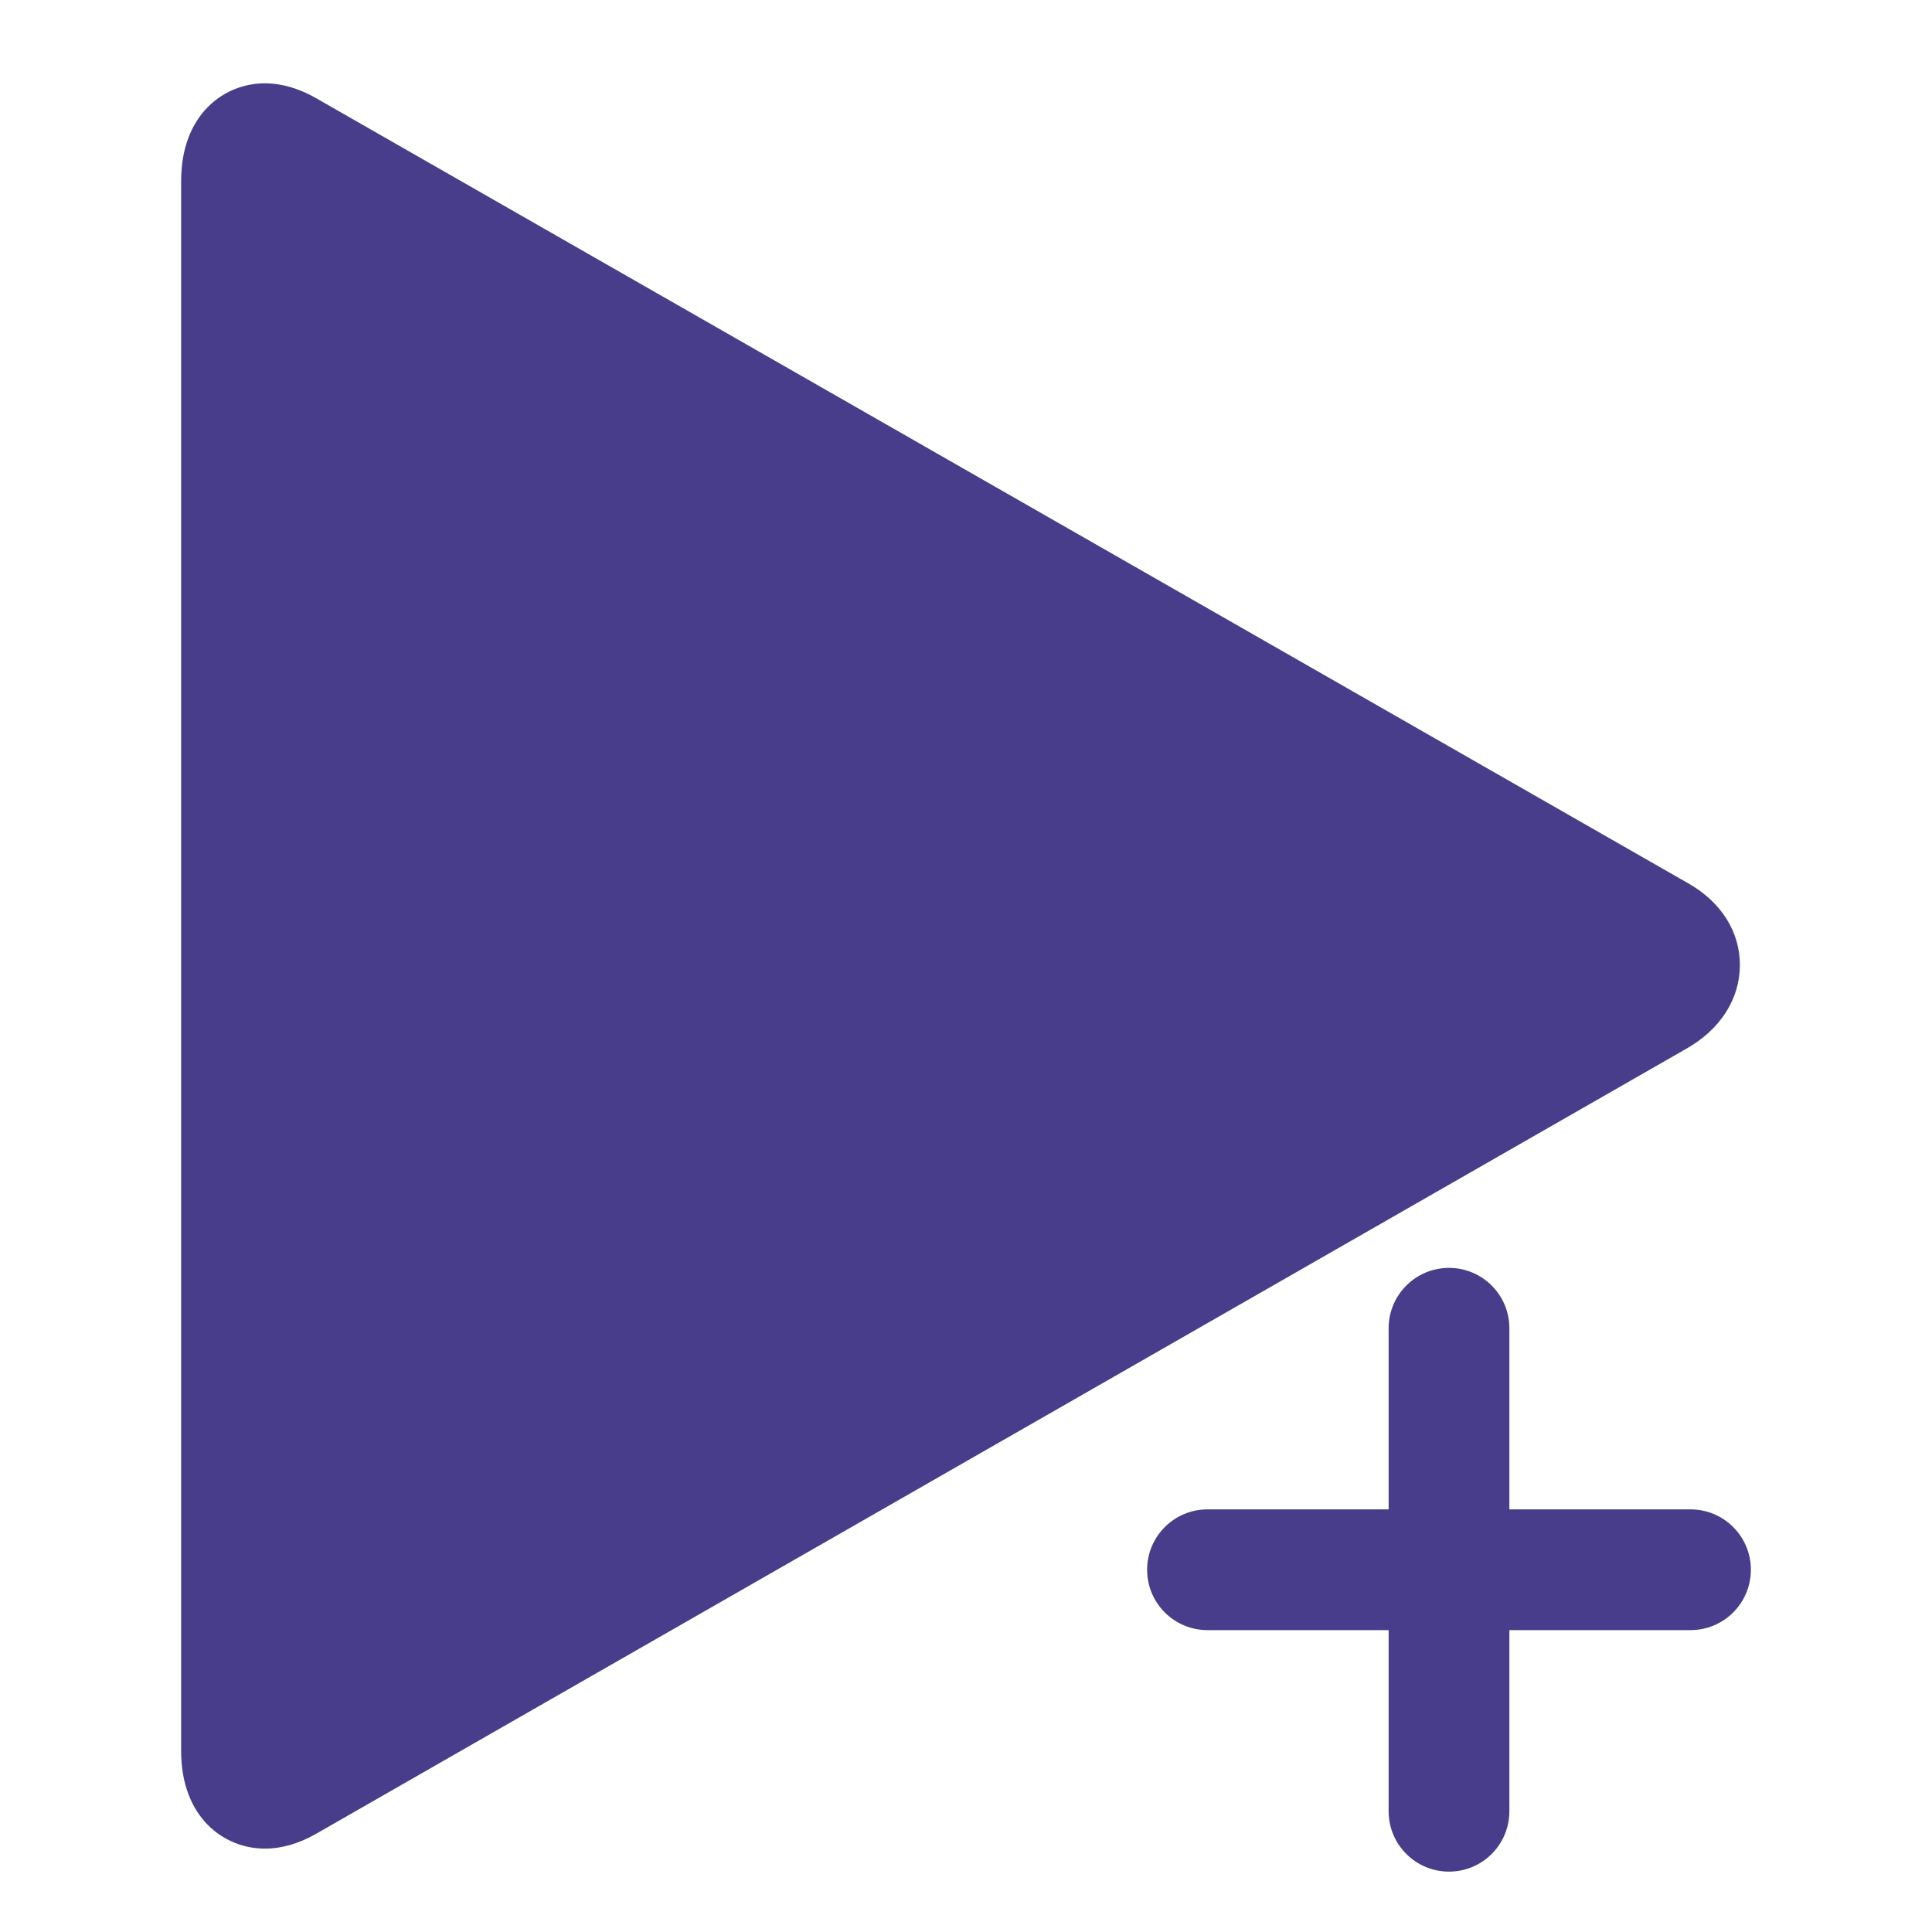 <!DOCTYPE svg PUBLIC "-//W3C//DTD SVG 1.1//EN" "http://www.w3.org/Graphics/SVG/1.1/DTD/svg11.dtd">
<!-- Uploaded to: SVG Repo, www.svgrepo.com, Transformed by: SVG Repo Mixer Tools -->
<svg fill="#483d8b" width="800px" height="800px" viewBox="0 0 32 32" enable-background="new 0 0 32 32" version="1.1" xml:space="preserve" xmlns="http://www.w3.org/2000/svg" xmlns:xlink="http://www.w3.org/1999/xlink" style="--darkreader-inline-fill: #3a316f;" data-darkreader-inline-fill="">
<g id="SVGRepo_bgCarrier" stroke-width="0"/>
<g id="SVGRepo_tracerCarrier" stroke-linecap="round" stroke-linejoin="round"/>
<g id="SVGRepo_iconCarrier"> <g id="play"/> <g id="stop"/> <g id="pause"/> <g id="replay"/> <g id="next"/> <g id="Layer_8"/> <g id="search"/> <g id="list"/> <g id="love"/> <g id="menu"/> <g id="add"> <g> <g> <path d="M4.743,2.496C4.266,2.223,4,2.45,4,3v26c0,0.55,0.266,0.776,0.743,0.504l22.701-13.008 c0.478-0.273,0.509-0.719,0.031-0.992L4.743,2.496z"/> <path d="M4.385,30.619L4.385,30.619C3.718,30.619,3,30.112,3,29V3c0-1.113,0.718-1.62,1.385-1.62c0.28,0,0.567,0.083,0.854,0.248 l22.733,13.008c0.538,0.308,0.846,0.798,0.846,1.347c0,0.559-0.32,1.063-0.878,1.382L5.24,30.371 C4.952,30.536,4.665,30.619,4.385,30.619z M5.003,3.797L5,28.203l21.314-12.212L5.003,3.797z"/> </g> <g> <line x1="28" x2="20" y1="26" y2="26"/> <path d="M28,27h-8c-0.552,0-1-0.447-1-1s0.448-1,1-1h8c0.552,0,1,0.447,1,1S28.552,27,28,27z"/> </g> <g> <line x1="24" x2="24" y1="22" y2="30"/> <path d="M24,31c-0.552,0-1-0.447-1-1v-8c0-0.553,0.448-1,1-1s1,0.447,1,1v8C25,30.553,24.552,31,24,31z"/> </g> </g> </g> <g id="headset"/> <g id="random"/> <g id="music"/> <g id="setting"/> <g id="Layer_17"/> <g id="Layer_18"/> <g id="Layer_19"/> <g id="Layer_20"/> <g id="Layer_21"/> <g id="Layer_22"/> <g id="Layer_23"/> <g id="Layer_24"/> <g id="Layer_25"/> <g id="Layer_26"/> </g>
</svg>